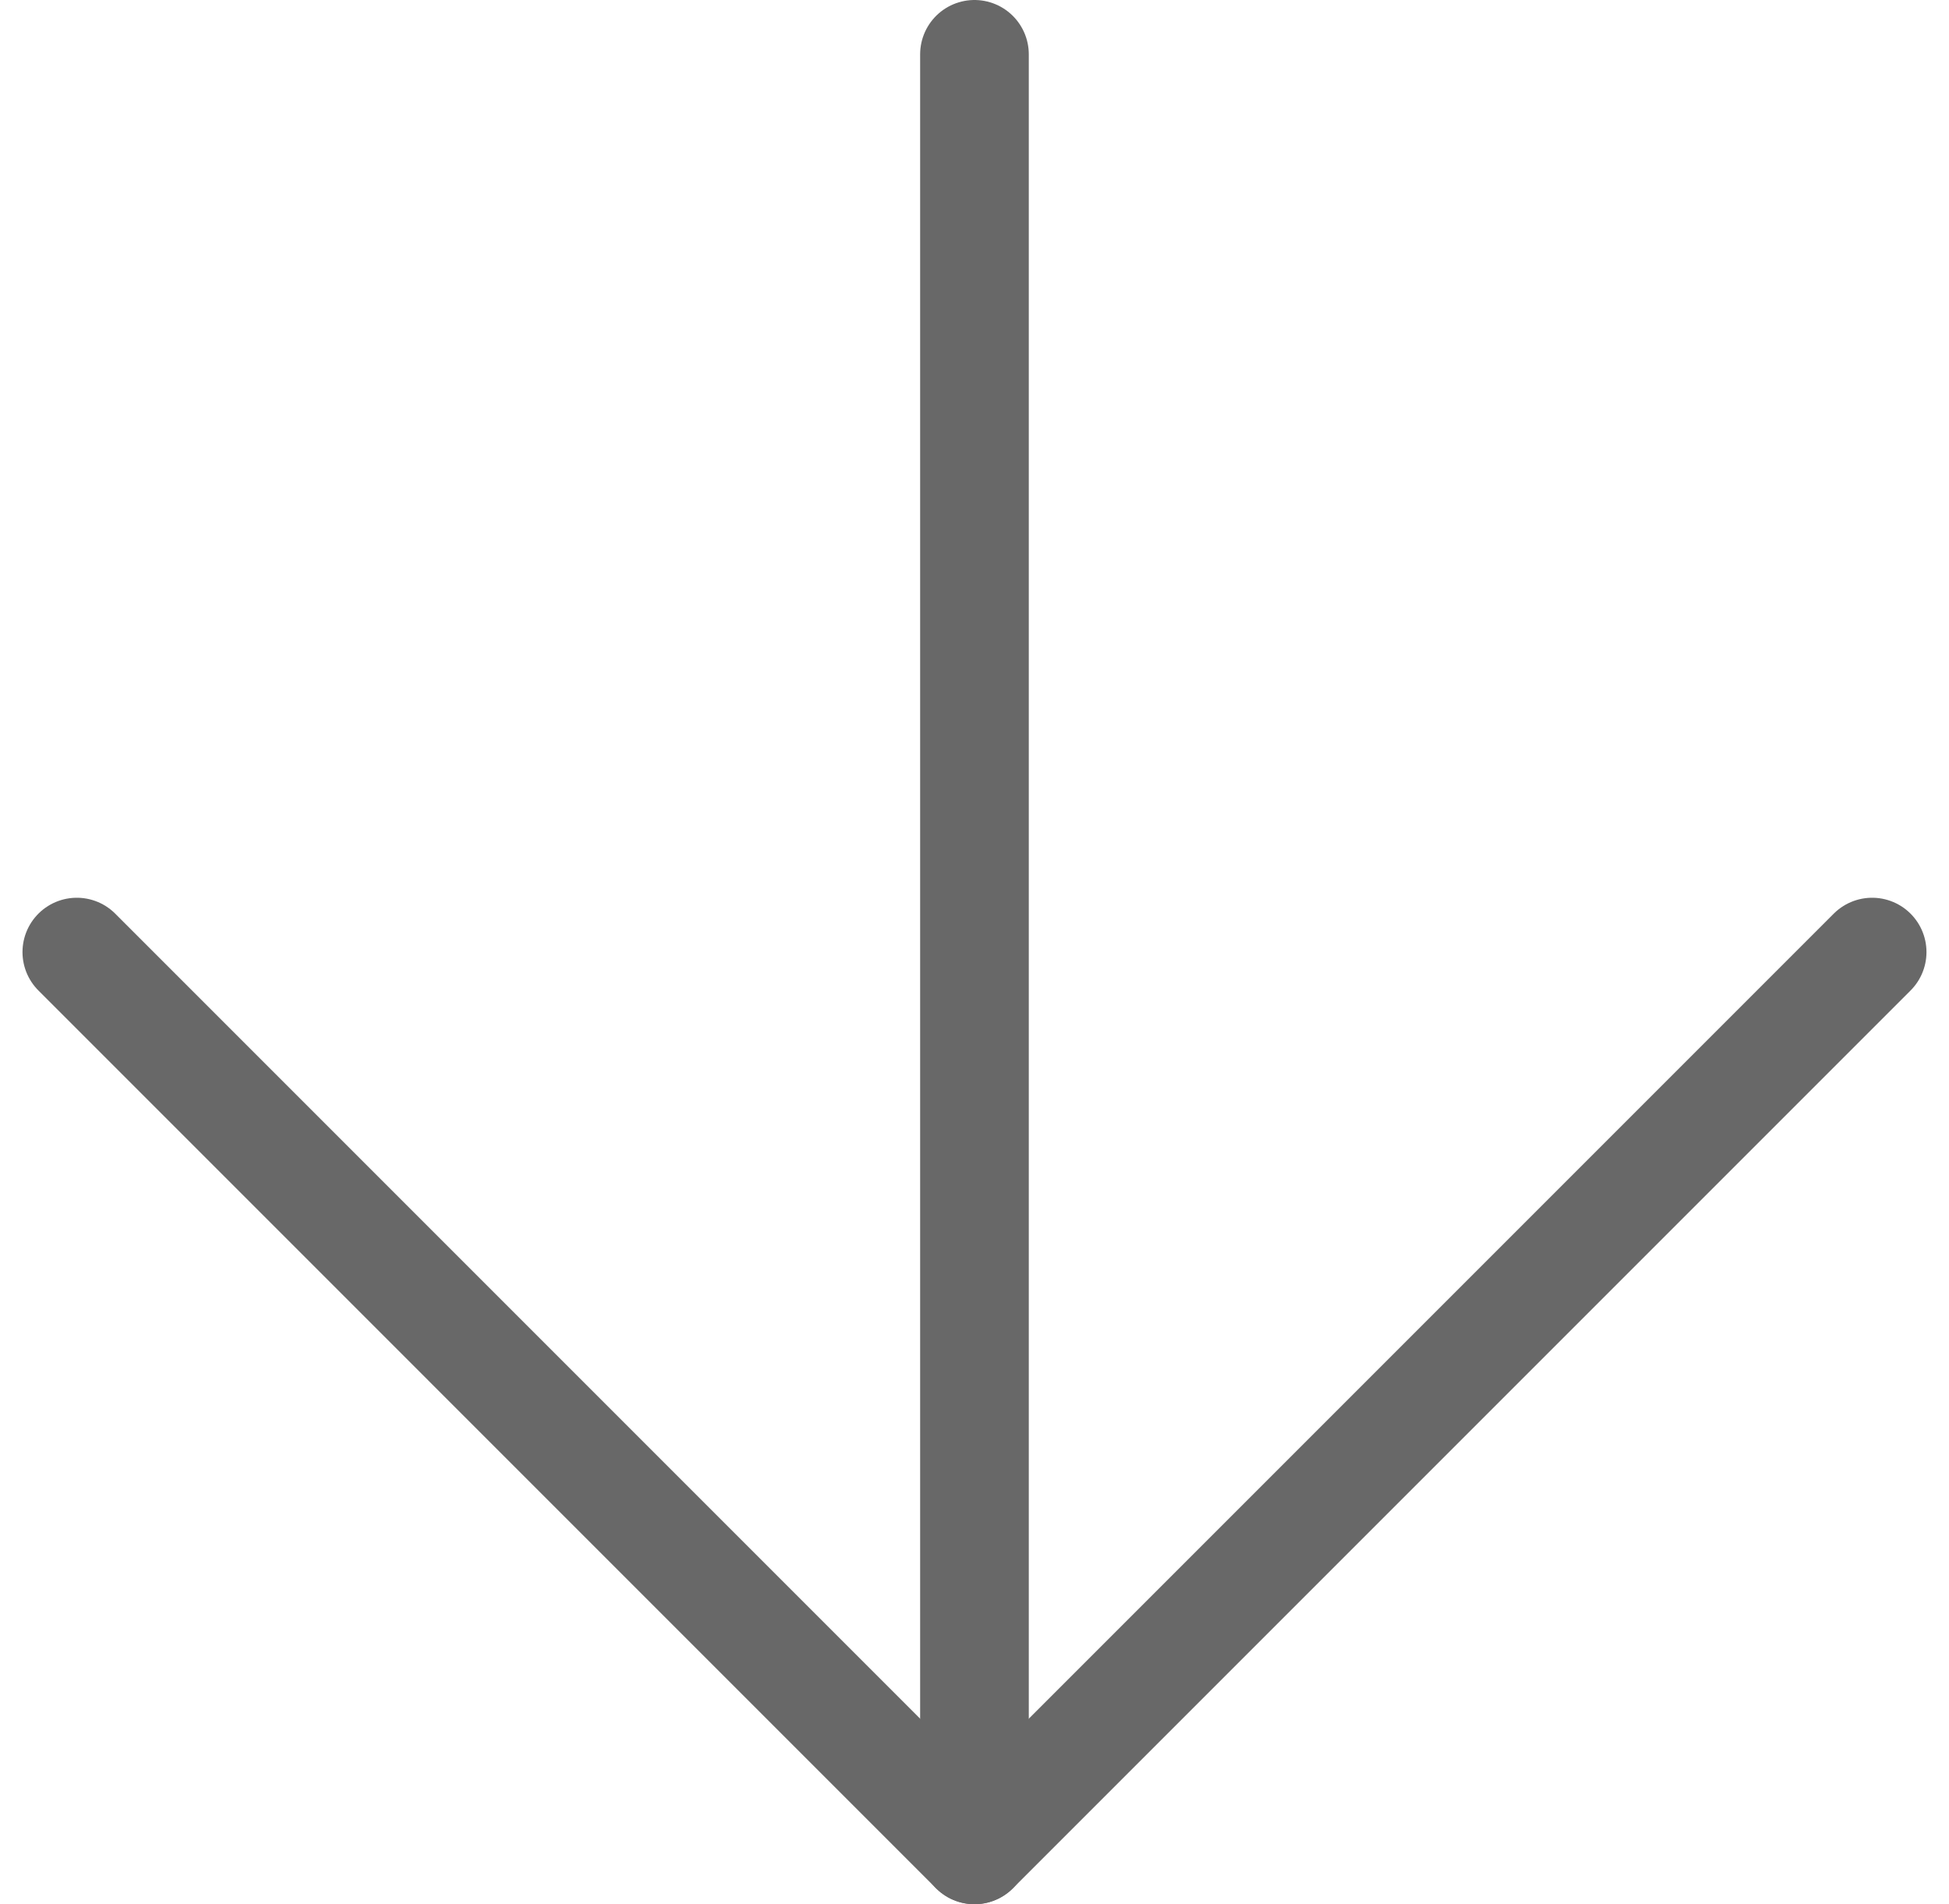 <svg xmlns="http://www.w3.org/2000/svg" width="53.812" height="52.569" viewBox="0 0 53.812 52.569"><defs><style>.a{fill:none;stroke:#686868;stroke-linecap:round;stroke-linejoin:round;stroke-width:3px;}</style></defs><g transform="translate(59.19 58.569) rotate(180)"><path class="a" d="M18,57.069V7.5" transform="translate(14.285)"/><path class="a" d="M7.5,32.285,32.285,7.5,57.069,32.285"/></g></svg>